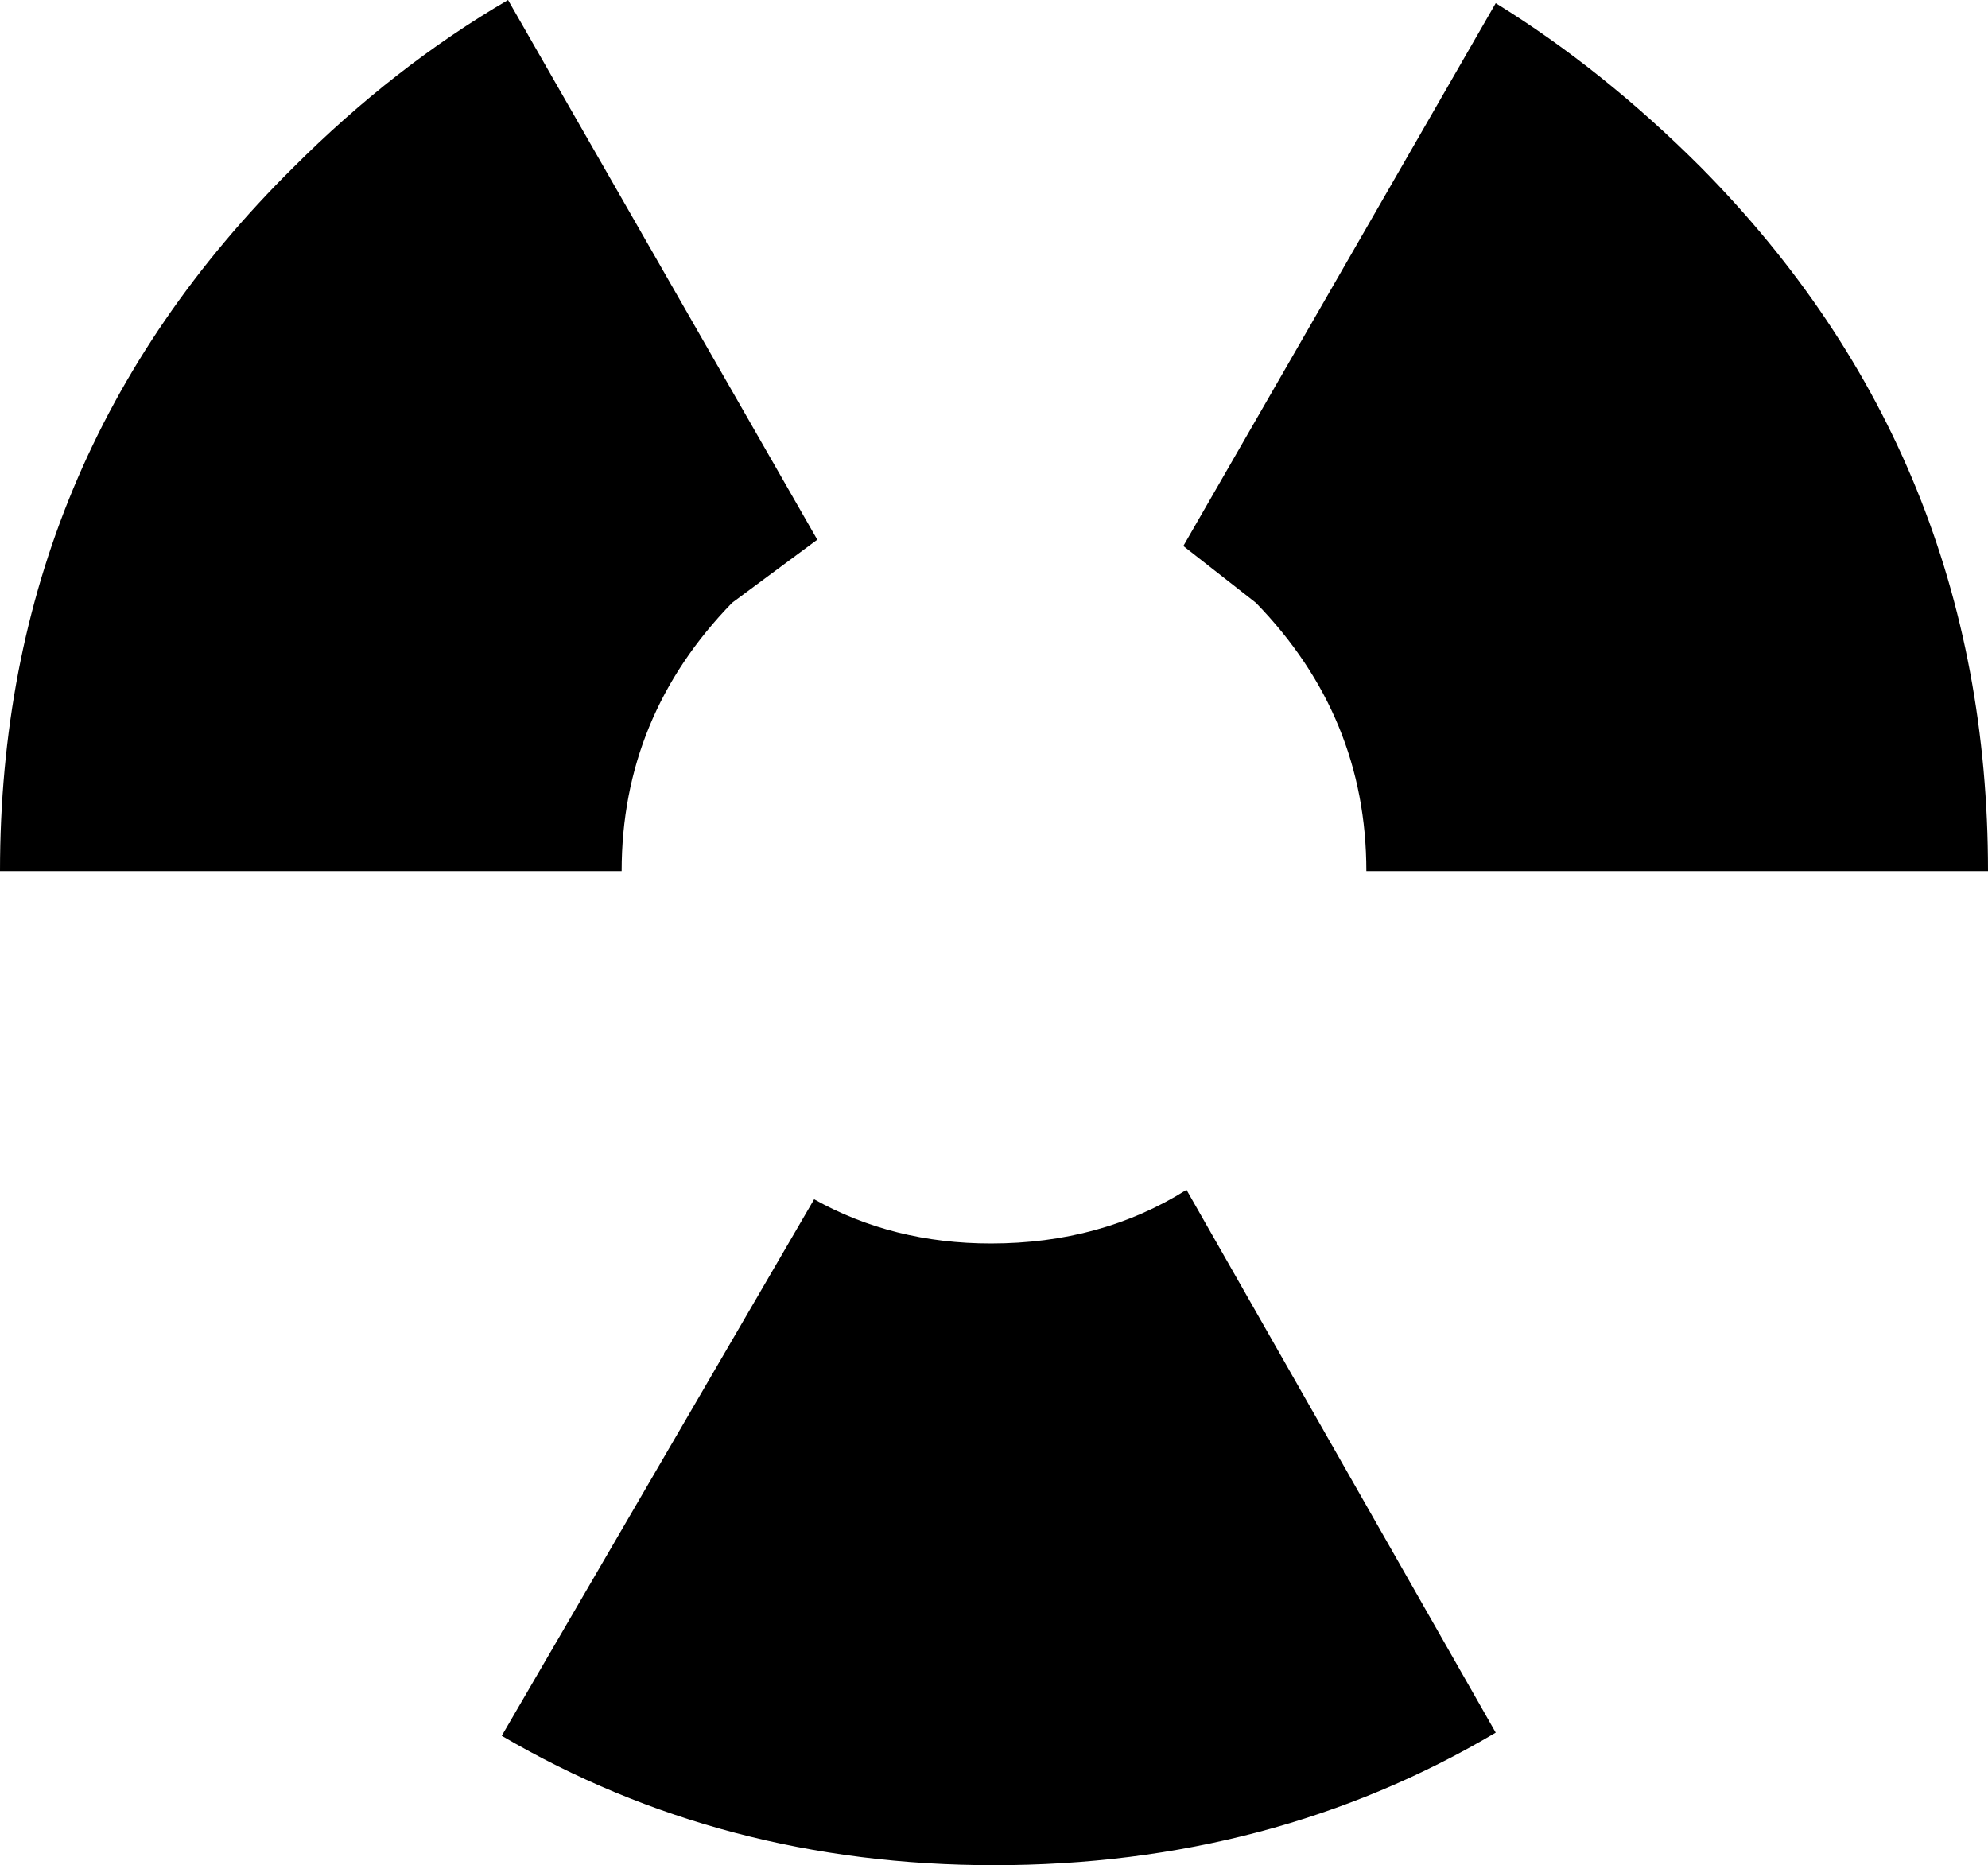 <?xml version="1.0" encoding="UTF-8" standalone="no"?>
<svg xmlns:xlink="http://www.w3.org/1999/xlink" height="29.55px" width="31.5px" xmlns="http://www.w3.org/2000/svg">
  <g transform="matrix(1.0, 0.0, 0.0, 1.0, -384.05, -241.4)">
    <path d="M405.7 255.2 Q405.7 252.75 403.95 250.95 L402.8 250.05 407.75 241.45 Q409.45 242.5 411.0 244.05 415.55 248.65 415.55 255.2 L405.7 255.2 M397.0 249.95 L395.65 250.95 Q393.9 252.75 393.9 255.2 L384.05 255.2 Q384.05 248.65 388.7 244.05 390.3 242.45 392.1 241.4 L397.0 249.95 M396.95 260.4 Q398.2 261.1 399.75 261.1 401.5 261.1 402.85 260.25 L407.75 268.85 Q404.2 270.95 399.8 270.95 395.5 270.95 392.0 268.9 L396.95 260.4" fill="#000000" fill-rule="evenodd" stroke="none"/>
  </g>
</svg>
